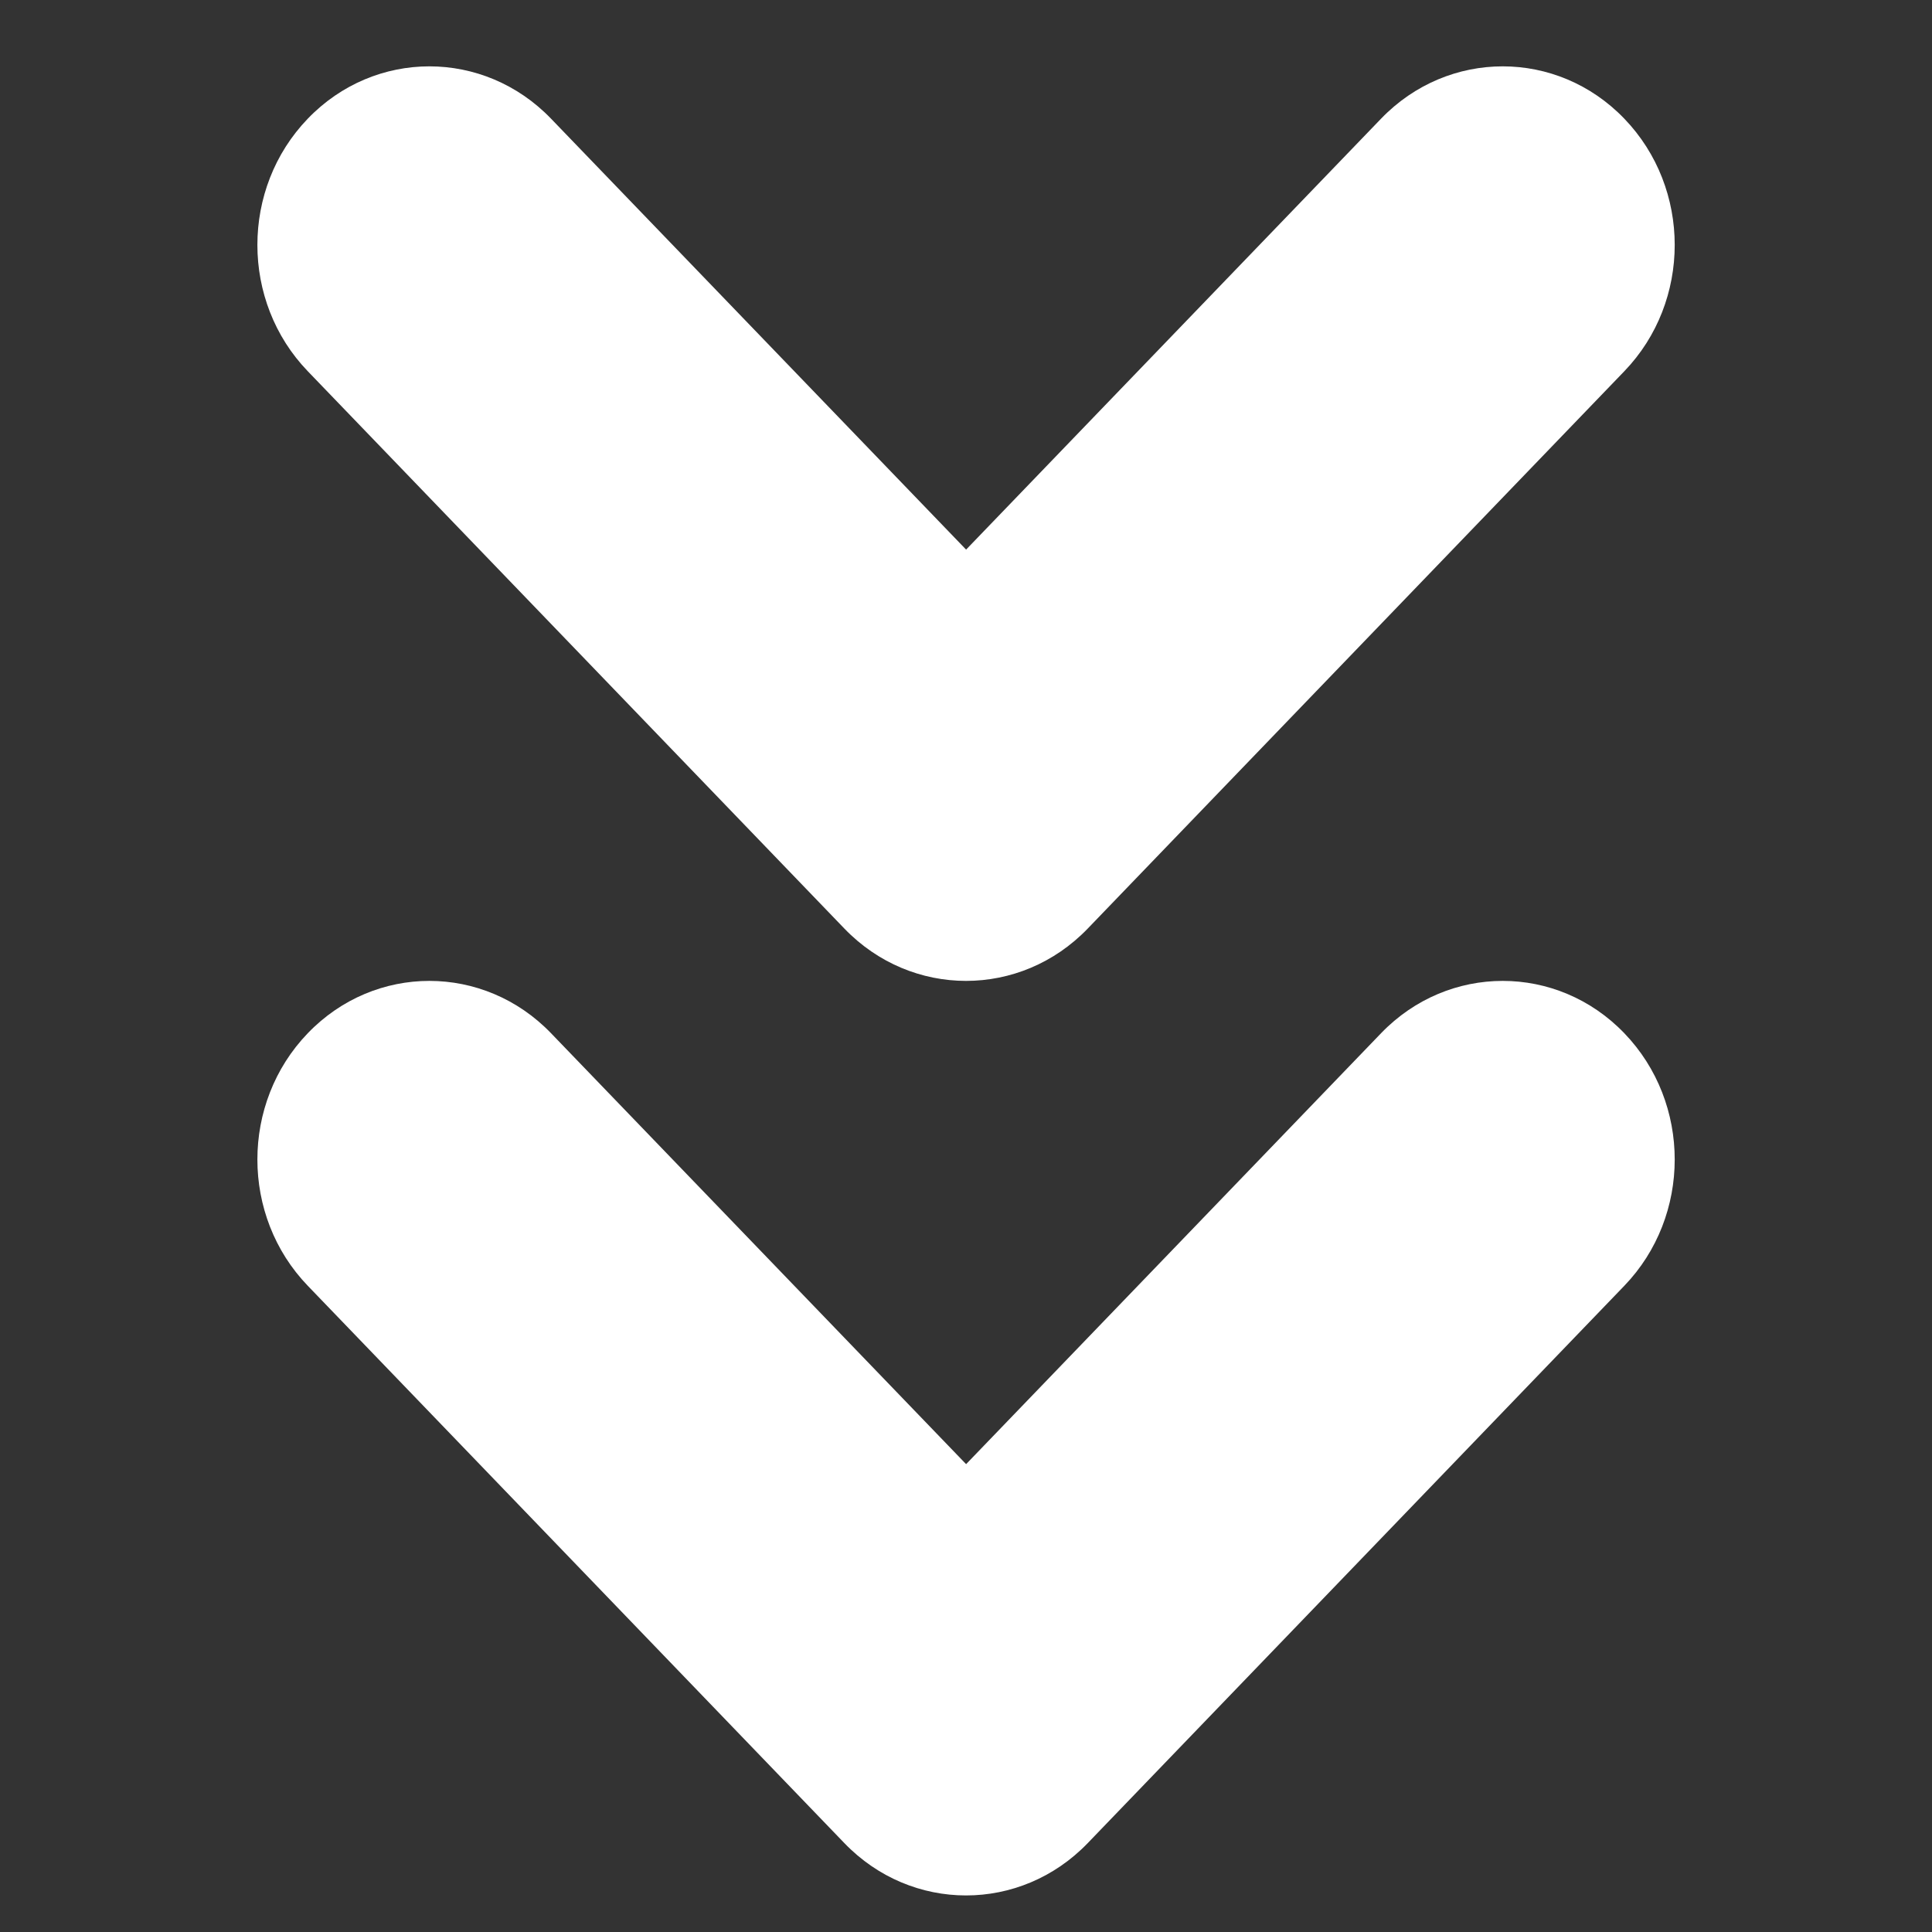 <svg width="19" height="19" viewBox="0 0 19 19" fill="none" xmlns="http://www.w3.org/2000/svg">
<rect x="0" y="0" width="19" height="19" fill="#333333" stroke="none"/>
<g clip-path="url(#clip0_1084_66)">
<path d="M8.304 18.126L3.027 12.645C2.366 11.959 2.366 10.847 3.027 10.161C3.687 9.475 4.758 9.475 5.419 10.161L9.501 14.399L13.582 10.161C14.243 9.475 15.314 9.475 15.974 10.161C16.635 10.847 16.635 11.959 15.974 12.645L10.697 18.126C10.036 18.812 8.965 18.812 8.304 18.126Z" fill="white"/>
<path d="M8.304 9.132L3.027 3.651C2.366 2.965 2.366 1.853 3.027 1.167C3.687 0.481 4.758 0.481 5.419 1.167L9.501 5.405L13.582 1.167C14.243 0.481 15.314 0.481 15.974 1.167C16.635 1.853 16.635 2.965 15.974 3.651L10.697 9.132C10.036 9.818 8.965 9.818 8.304 9.132Z" fill="white"/>
</g>
<defs>
<clipPath id="clip0_1084_66">
<rect width="17.988" height="17.321" fill="white" transform="translate(18.161 0.653) rotate(90)"/>
</clipPath>
</defs>
</svg>

